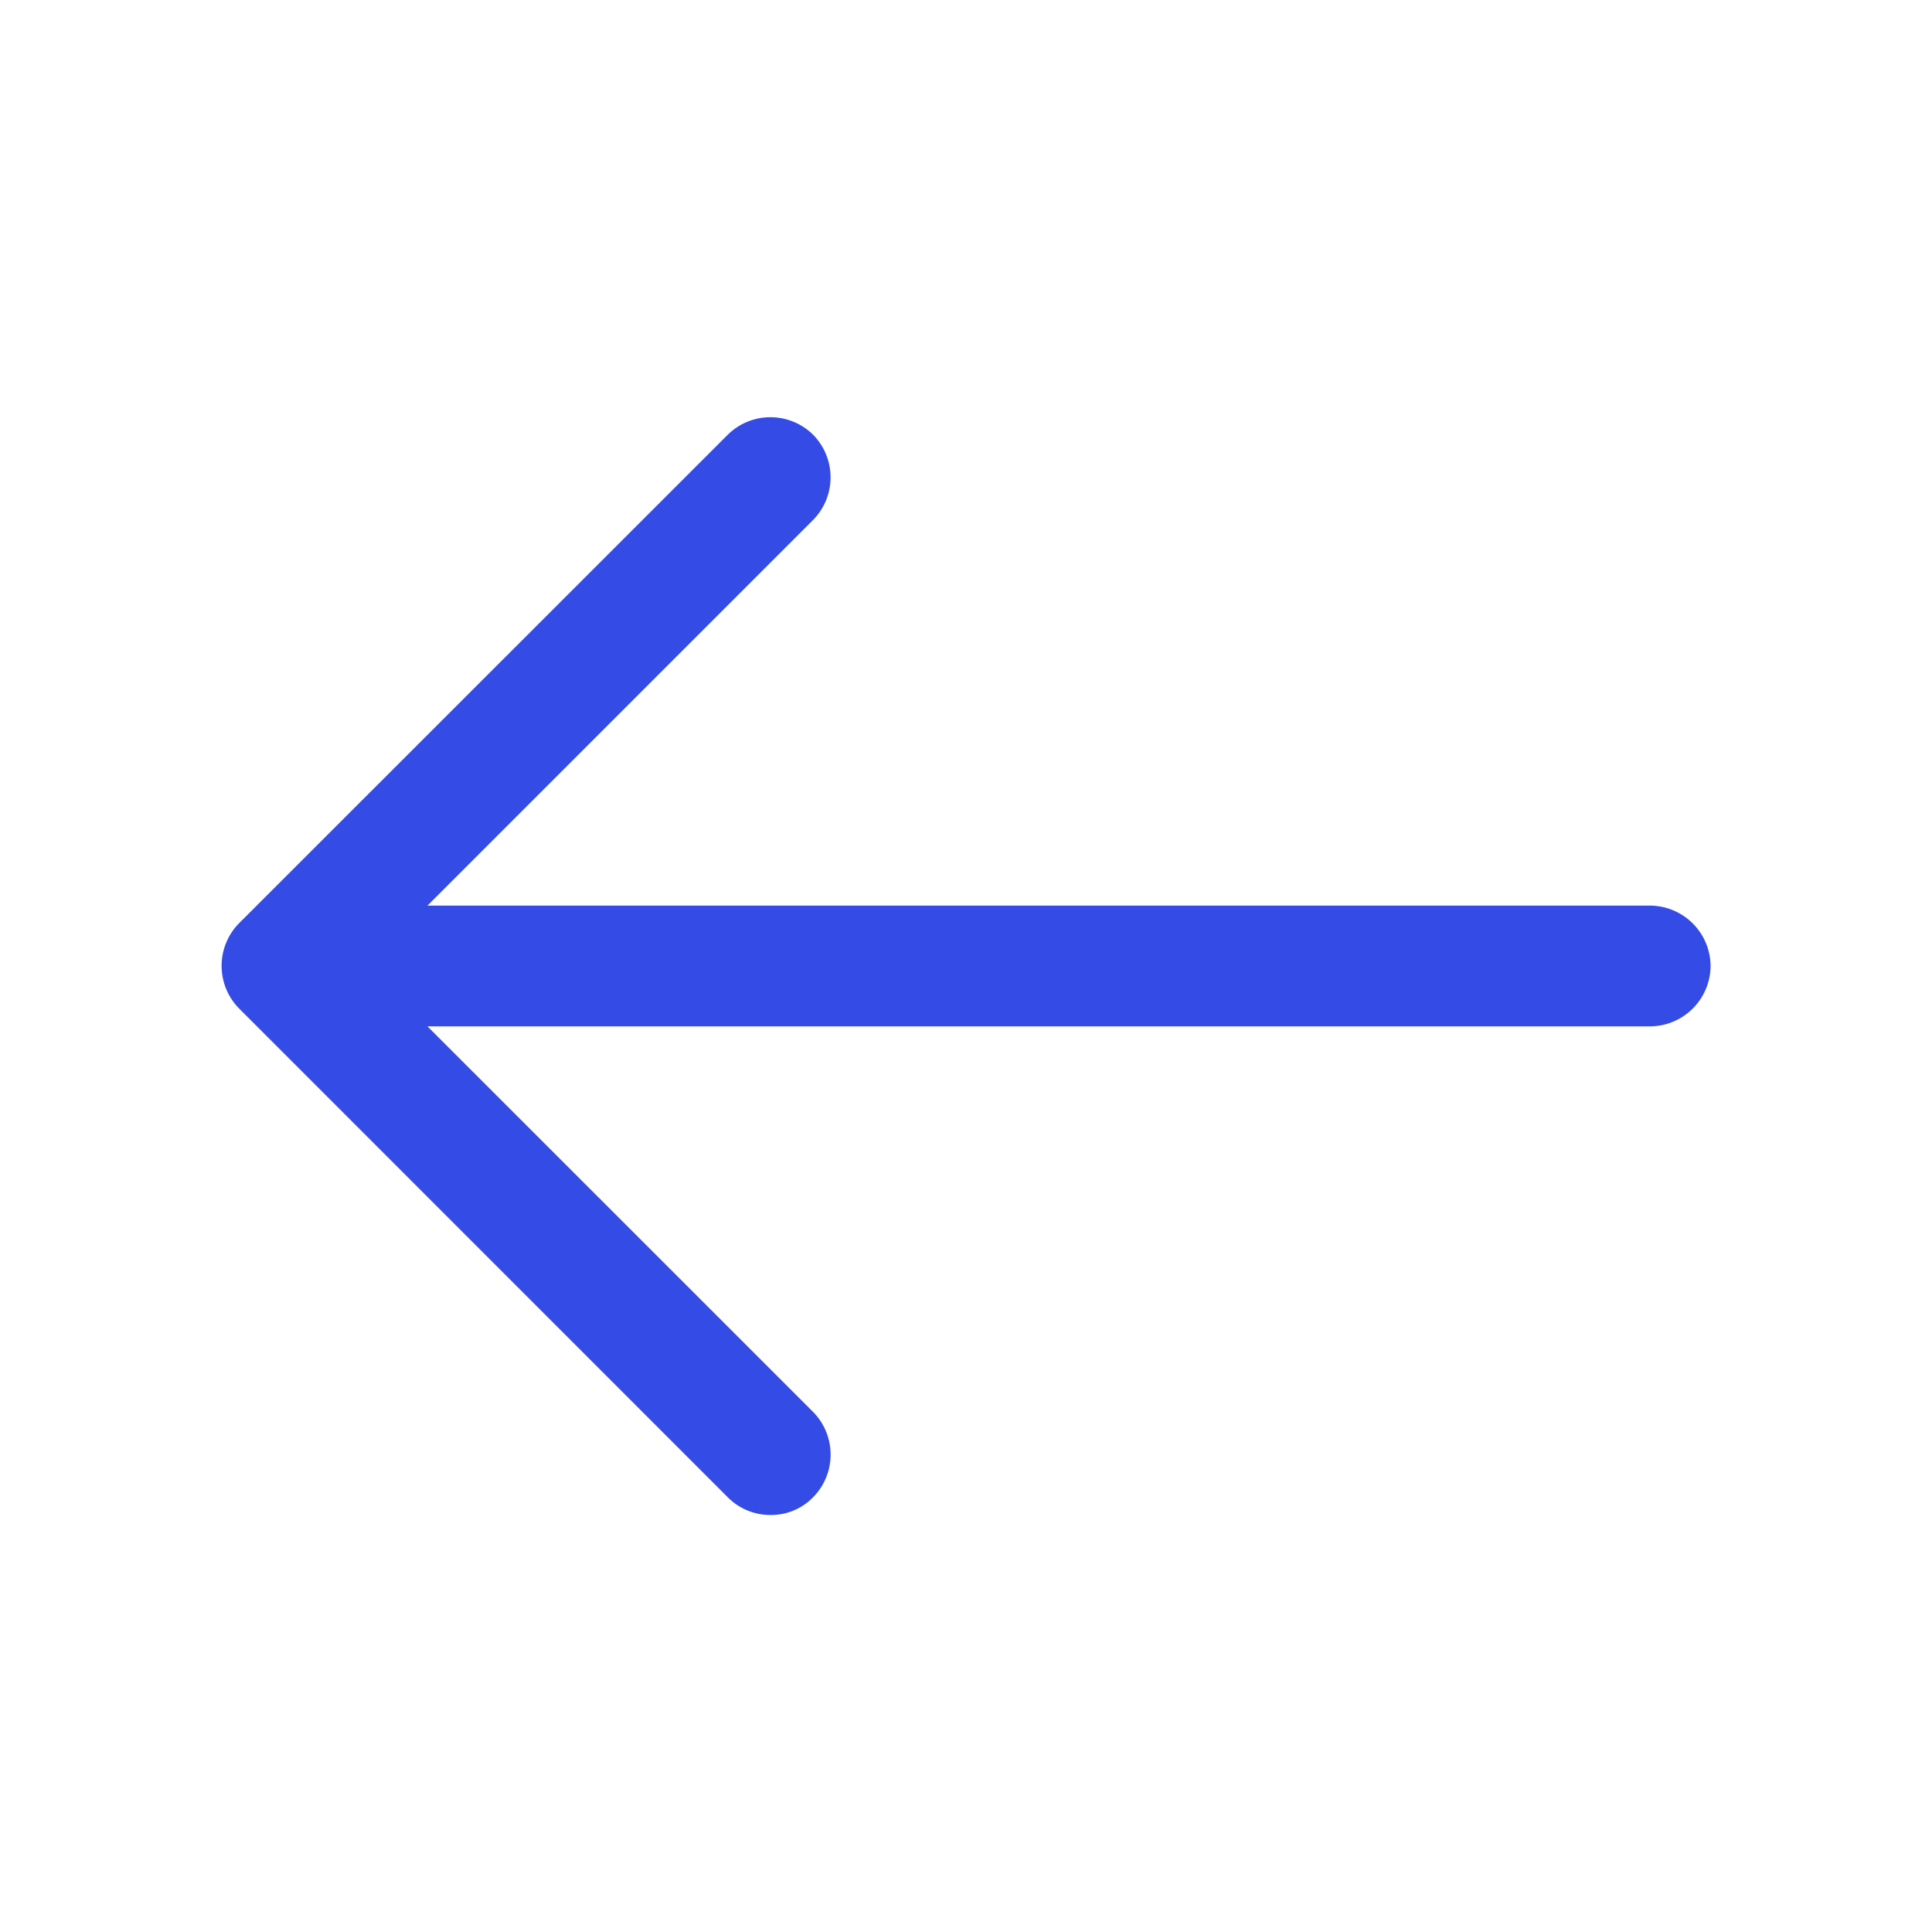 <svg width="20" height="20" fill="none" xmlns="http://www.w3.org/2000/svg"><path d="M7.975 15.683a.618.618 0 01-.441-.183l-5.059-5.06a.629.629 0 010-.883L7.534 4.5a.629.629 0 01.883 0 .629.629 0 010 .883L3.8 10l4.617 4.616a.629.629 0 010 .884.604.604 0 01-.442.183z" fill="#354BE5"/><path d="M17.083 10.625H3.058A.63.63 0 012.433 10a.63.63 0 01.625-.625h14.025a.63.63 0 01.625.625.63.63 0 01-.625.625z" fill="#354BE5"/></svg>